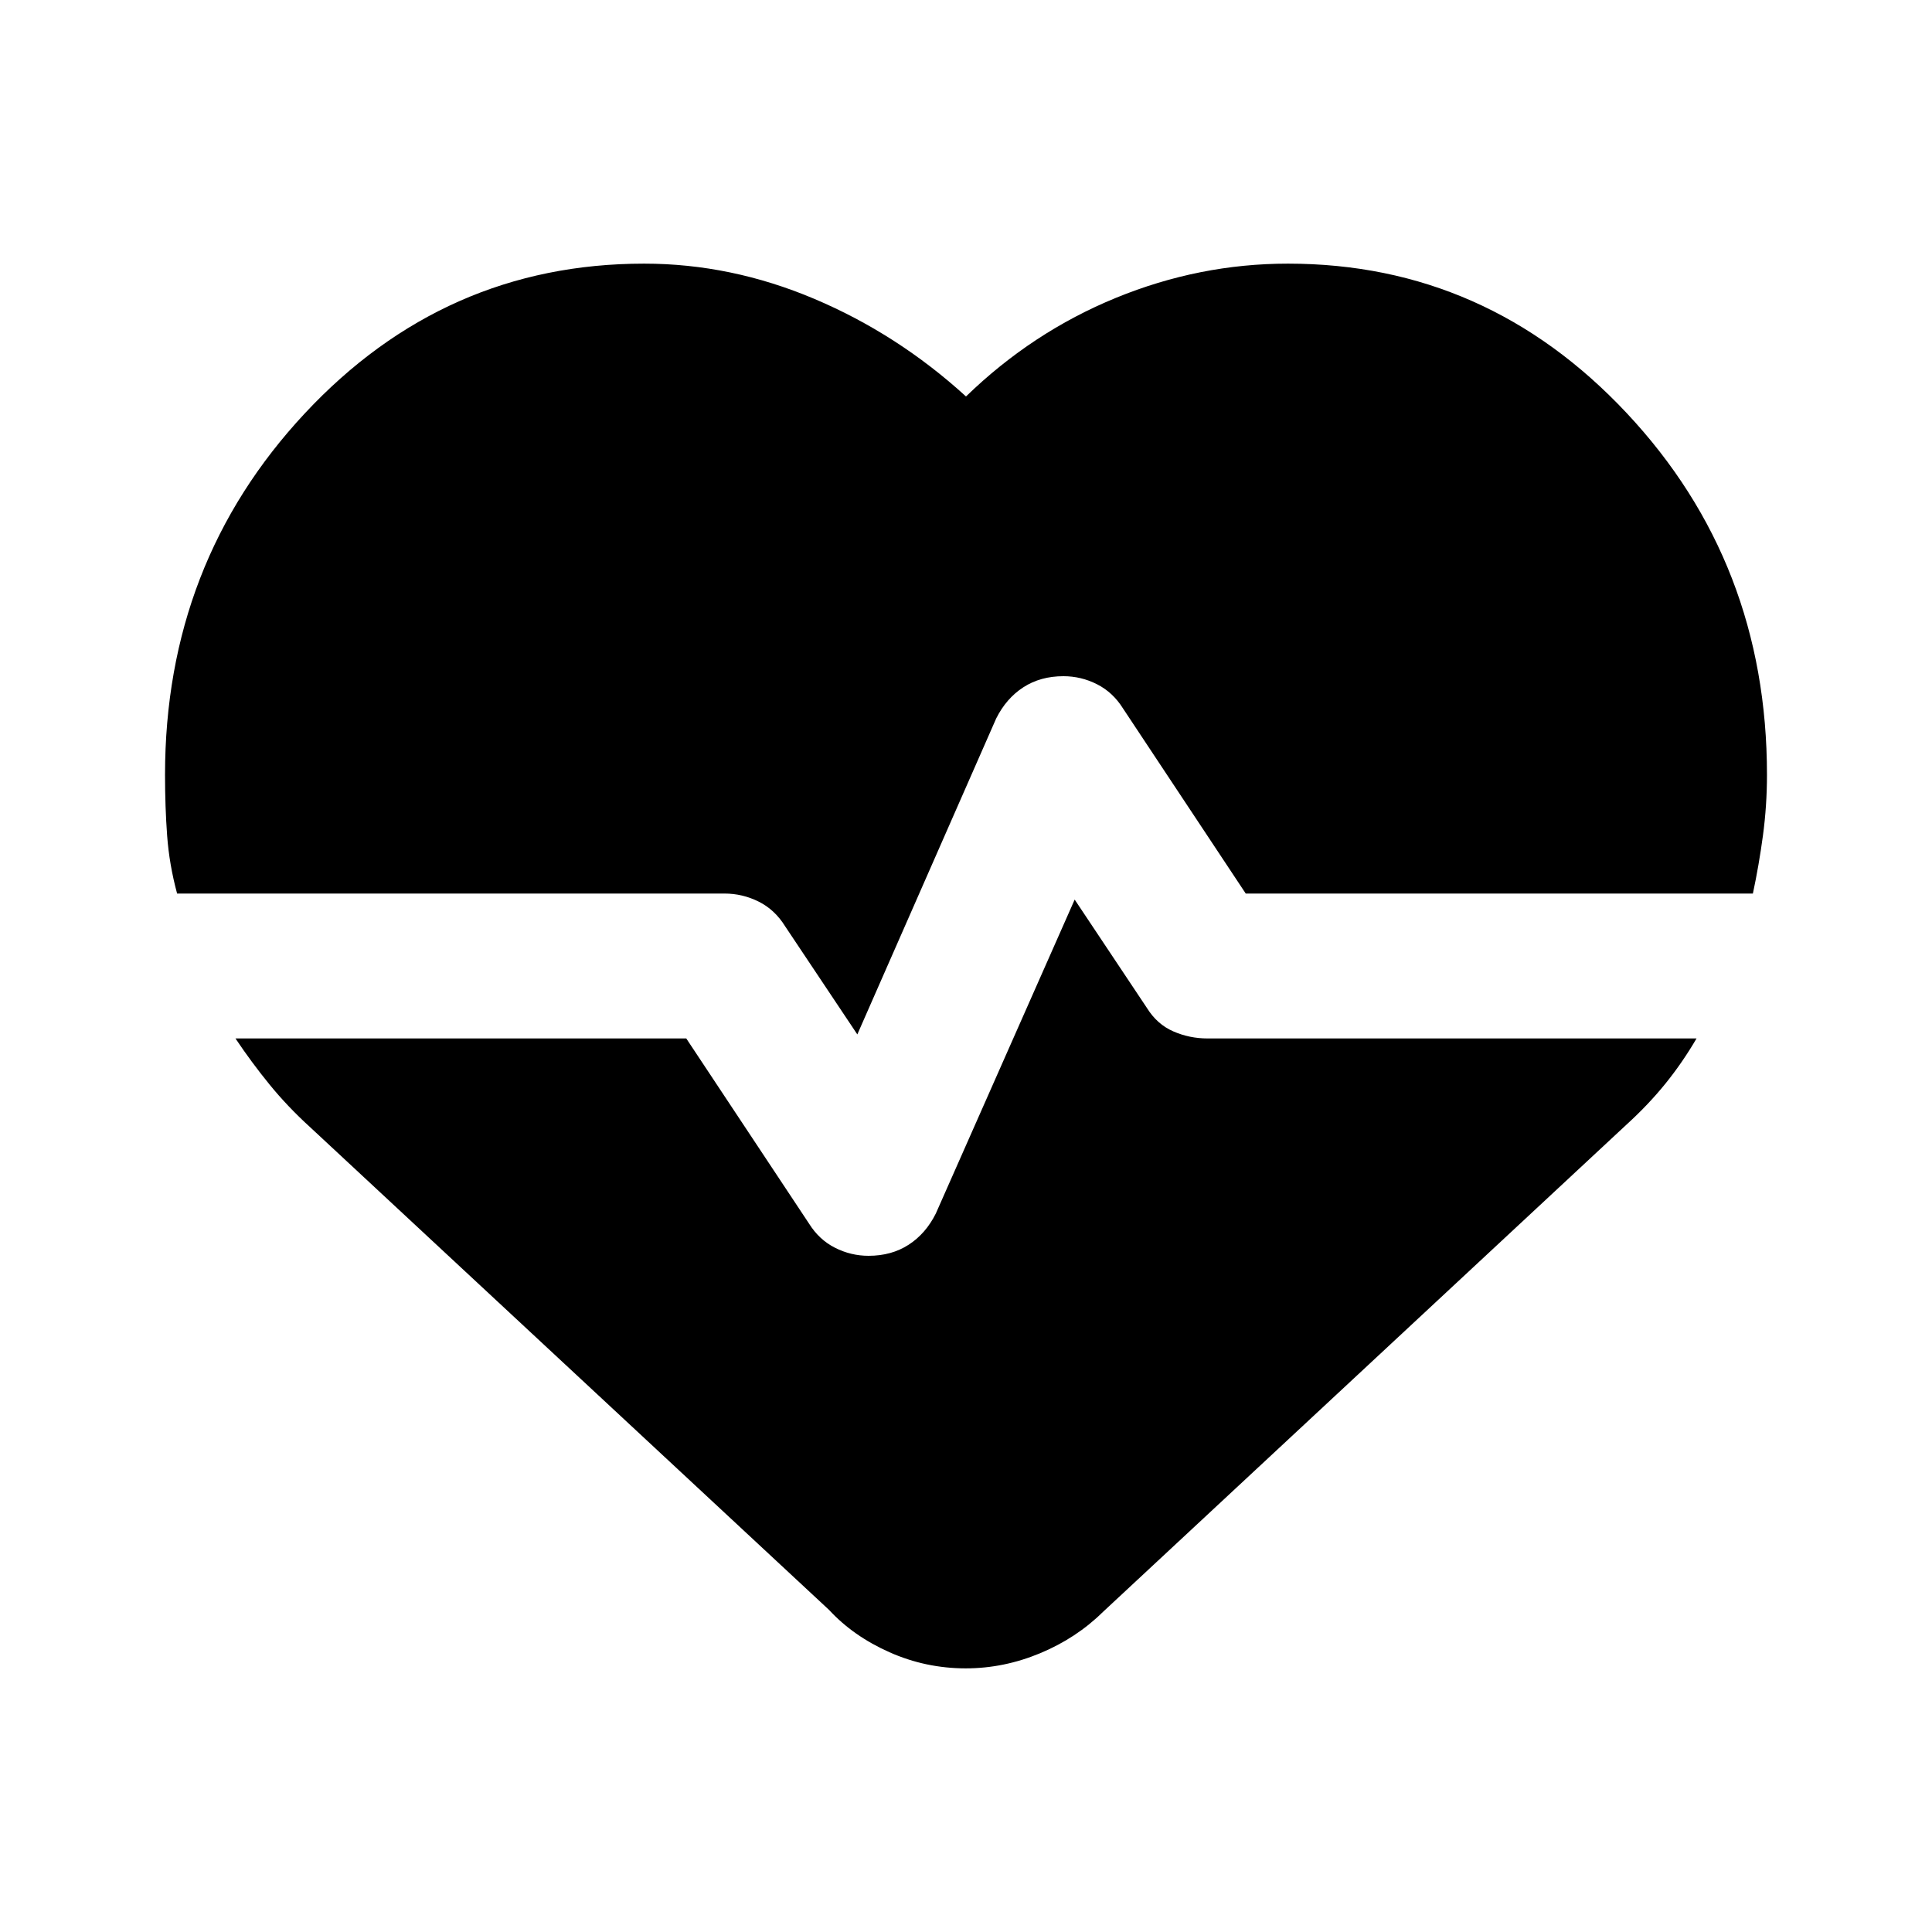 <svg xmlns="http://www.w3.org/2000/svg" height="20" viewBox="0 96 960 960" width="20"><path d="M639.965 227q98.759 0 168.397 74.336Q878 375.672 878 481q0 15.283-2 30.141Q874 526 871 540H619l-61-92q-5-8-12.902-12-7.903-4-16.683-4-11.415 0-19.915 5.5T495 453l-69 157-35.875-53.733Q385 548 376.964 544q-8.035-4-16.964-4H88q-3.889-14.385-4.944-28.692Q82 497 82 481q0-105.164 69.444-179.582Q220.888 227 320.074 227q43.168 0 84.547 17.5T480 293q33-32 74.5-49t85.465-17ZM479.889 925Q460 925 442 917q-18-8-30-21L154 656q-11-10-20-21.026-9-11.027-17-22.974h224l61 92q5 8 12.902 12 7.903 4 16.683 4 11.415 0 19.915-5.5T465 699l69-156 36 54q5 8 13.036 11.5Q591.071 612 600 612h243q-7 12-15.5 22.5T808 655L548 897q-13.198 13-31.21 20.5t-36.901 7.5Z"/></svg>